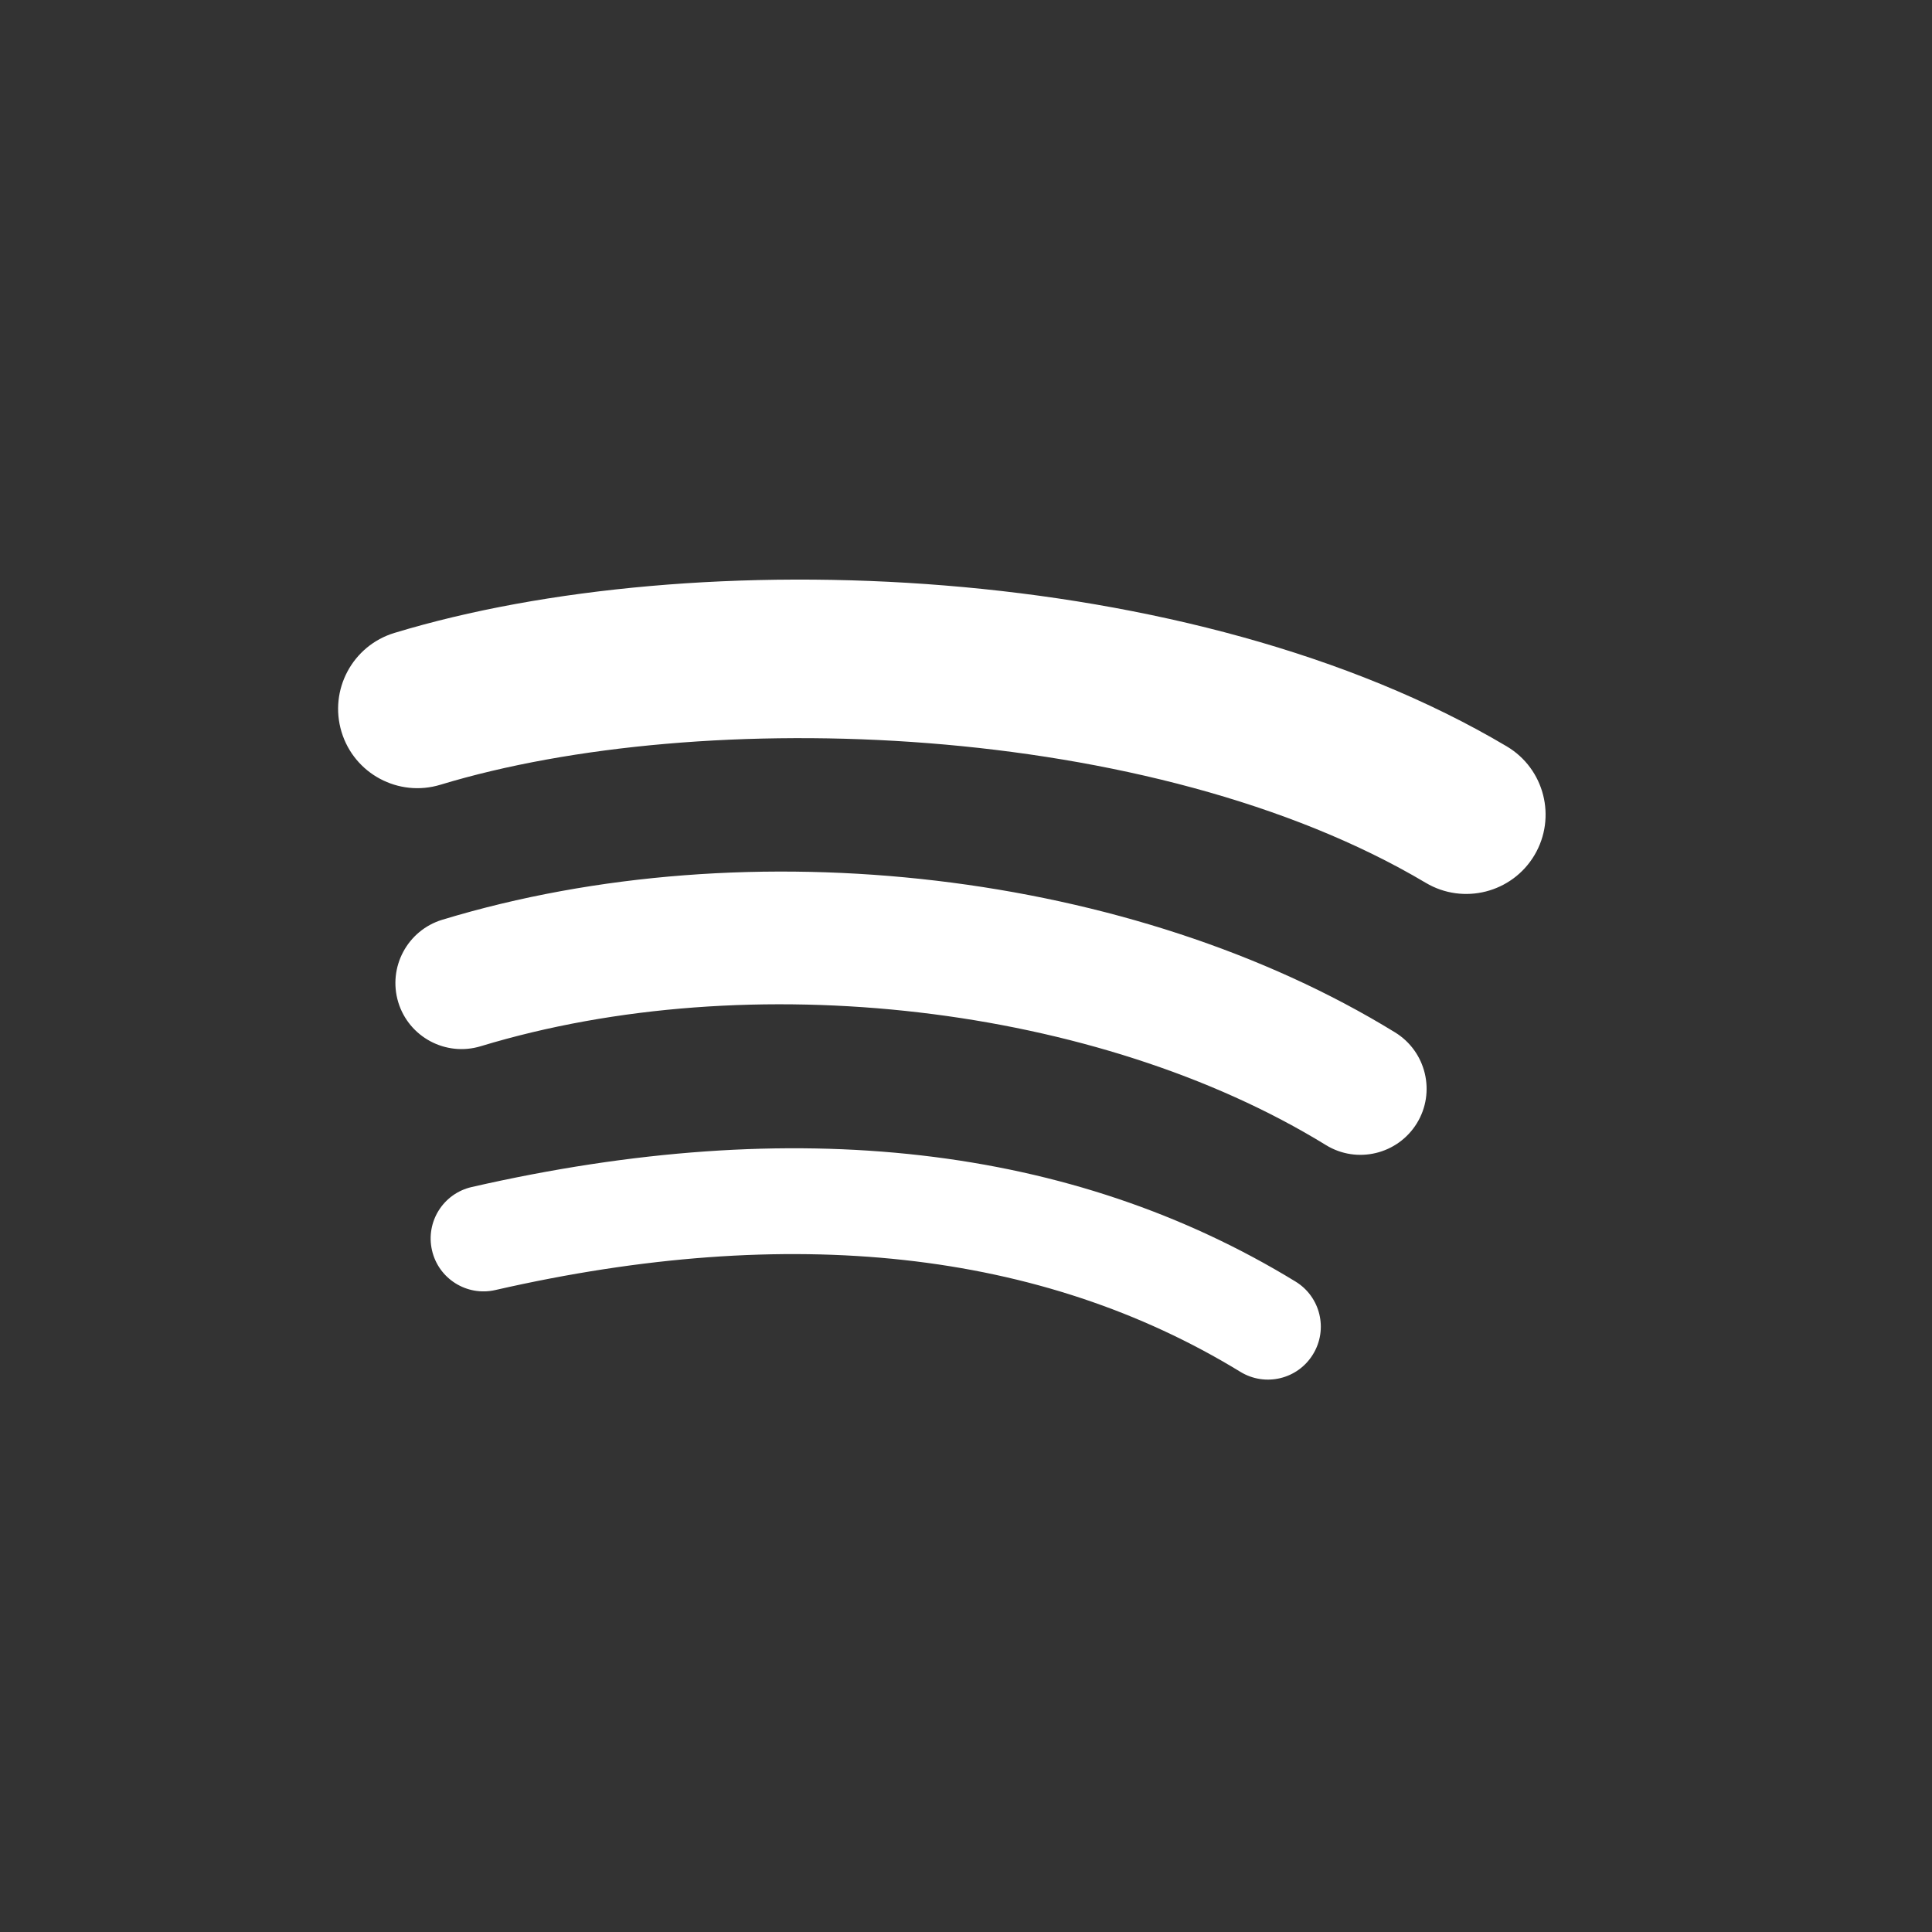 <svg width="40" height="40" viewBox="0 0 40 40" fill="none" xmlns="http://www.w3.org/2000/svg">
<rect x="0" y="0" width="40" height="40" fill="#333333" stroke="none"/>
<path fill-rule="evenodd" clip-rule="evenodd" d="M29.519 18.278C23.859 14.916 14.523 14.607 9.119 16.247C8.251 16.511 7.334 16.021 7.071 15.153C6.808 14.285 7.297 13.368 8.166 13.104C14.368 11.221 24.68 11.585 31.196 15.453C31.976 15.916 32.232 16.924 31.77 17.704C31.307 18.484 30.298 18.741 29.519 18.278ZM29.334 23.257C28.937 23.901 28.094 24.103 27.451 23.707C22.732 20.807 15.536 19.966 9.953 21.661C9.229 21.88 8.465 21.472 8.245 20.749C8.027 20.025 8.435 19.262 9.158 19.042C15.535 17.106 23.464 18.044 28.884 21.375C29.527 21.771 29.73 22.614 29.334 23.257ZM25.68 28.402C26.196 28.718 26.87 28.556 27.185 28.038C27.501 27.522 27.338 26.848 26.822 26.533C22.194 23.705 16.456 23.047 9.767 24.576C9.177 24.71 8.809 25.297 8.944 25.886C9.078 26.475 9.666 26.844 10.255 26.709C16.367 25.313 21.557 25.882 25.68 28.402Z" fill="white"/>
</svg>
